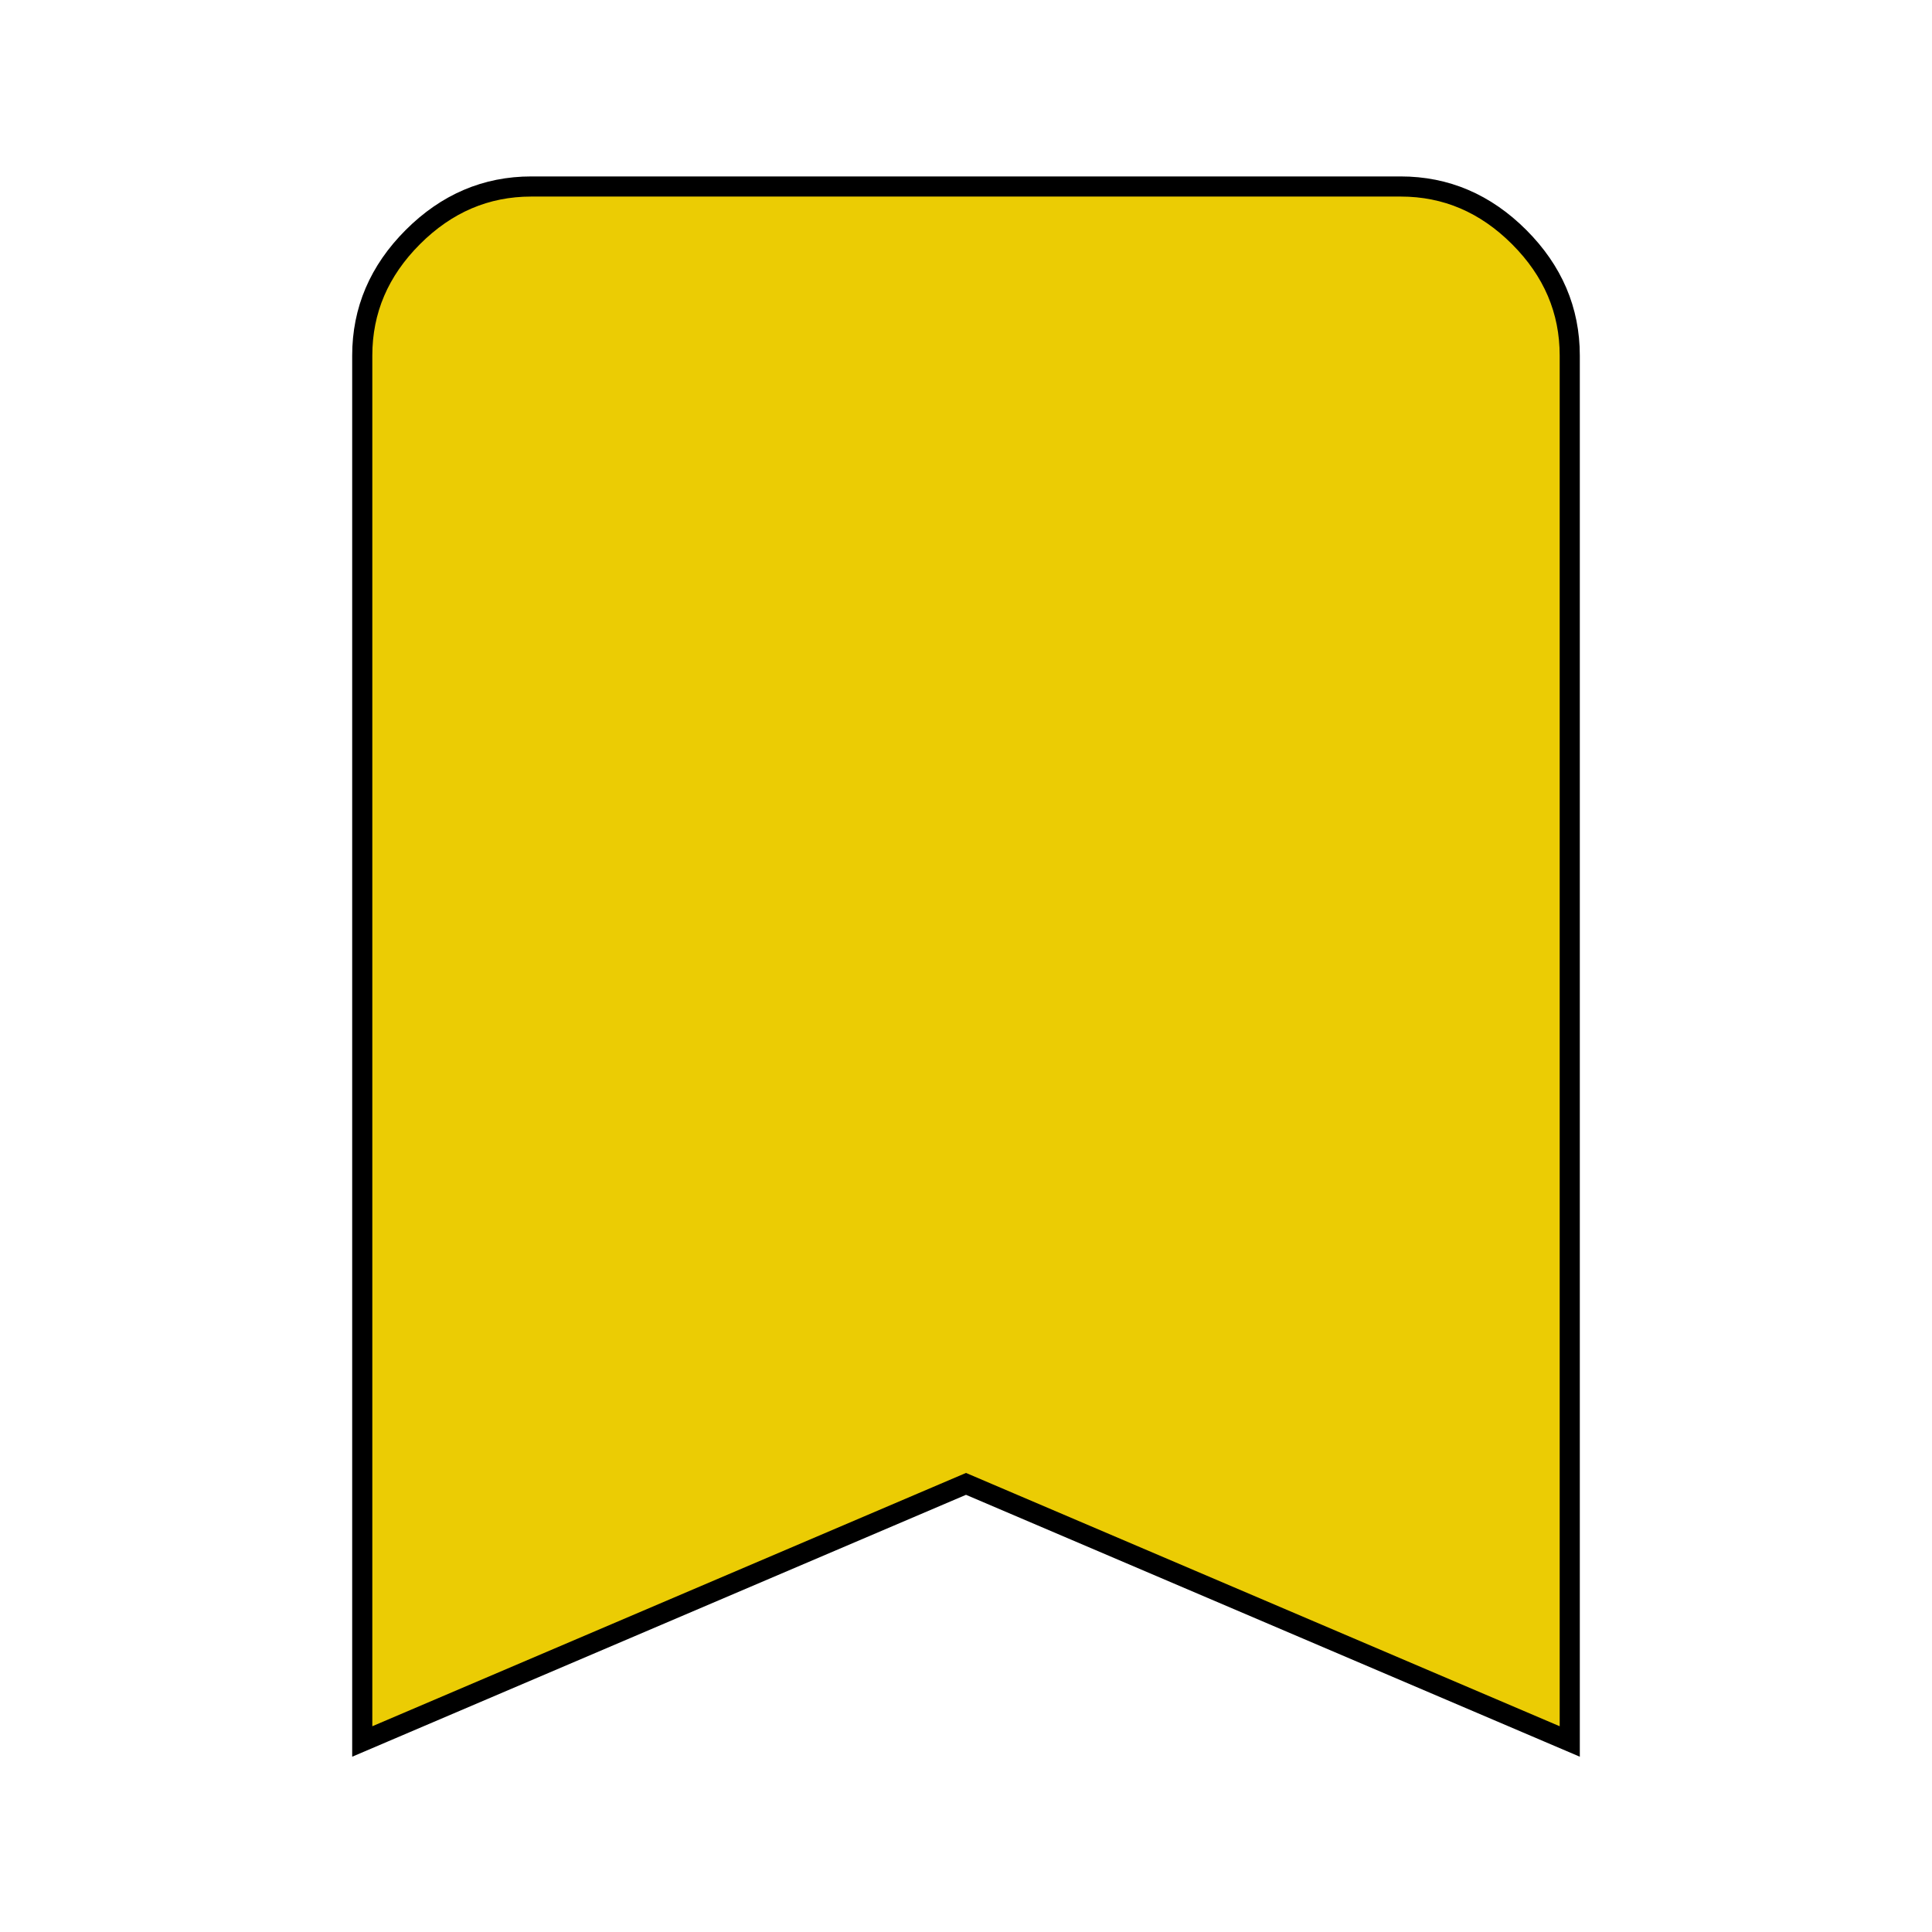 <svg xmlns="http://www.w3.org/2000/svg" height="24px" viewBox="0 -960 960 960" width="24px" fill="#ebcc04ff"  stroke="black" stroke-width="10" ><path d="M180-94.67v-688.66q0-33.73 25.14-58.87 25.13-25.13 58.86-25.13h432q33.73 0 58.86 25.13Q780-817.06 780-783.33v688.66l-300-128-300 128Z"/></svg>